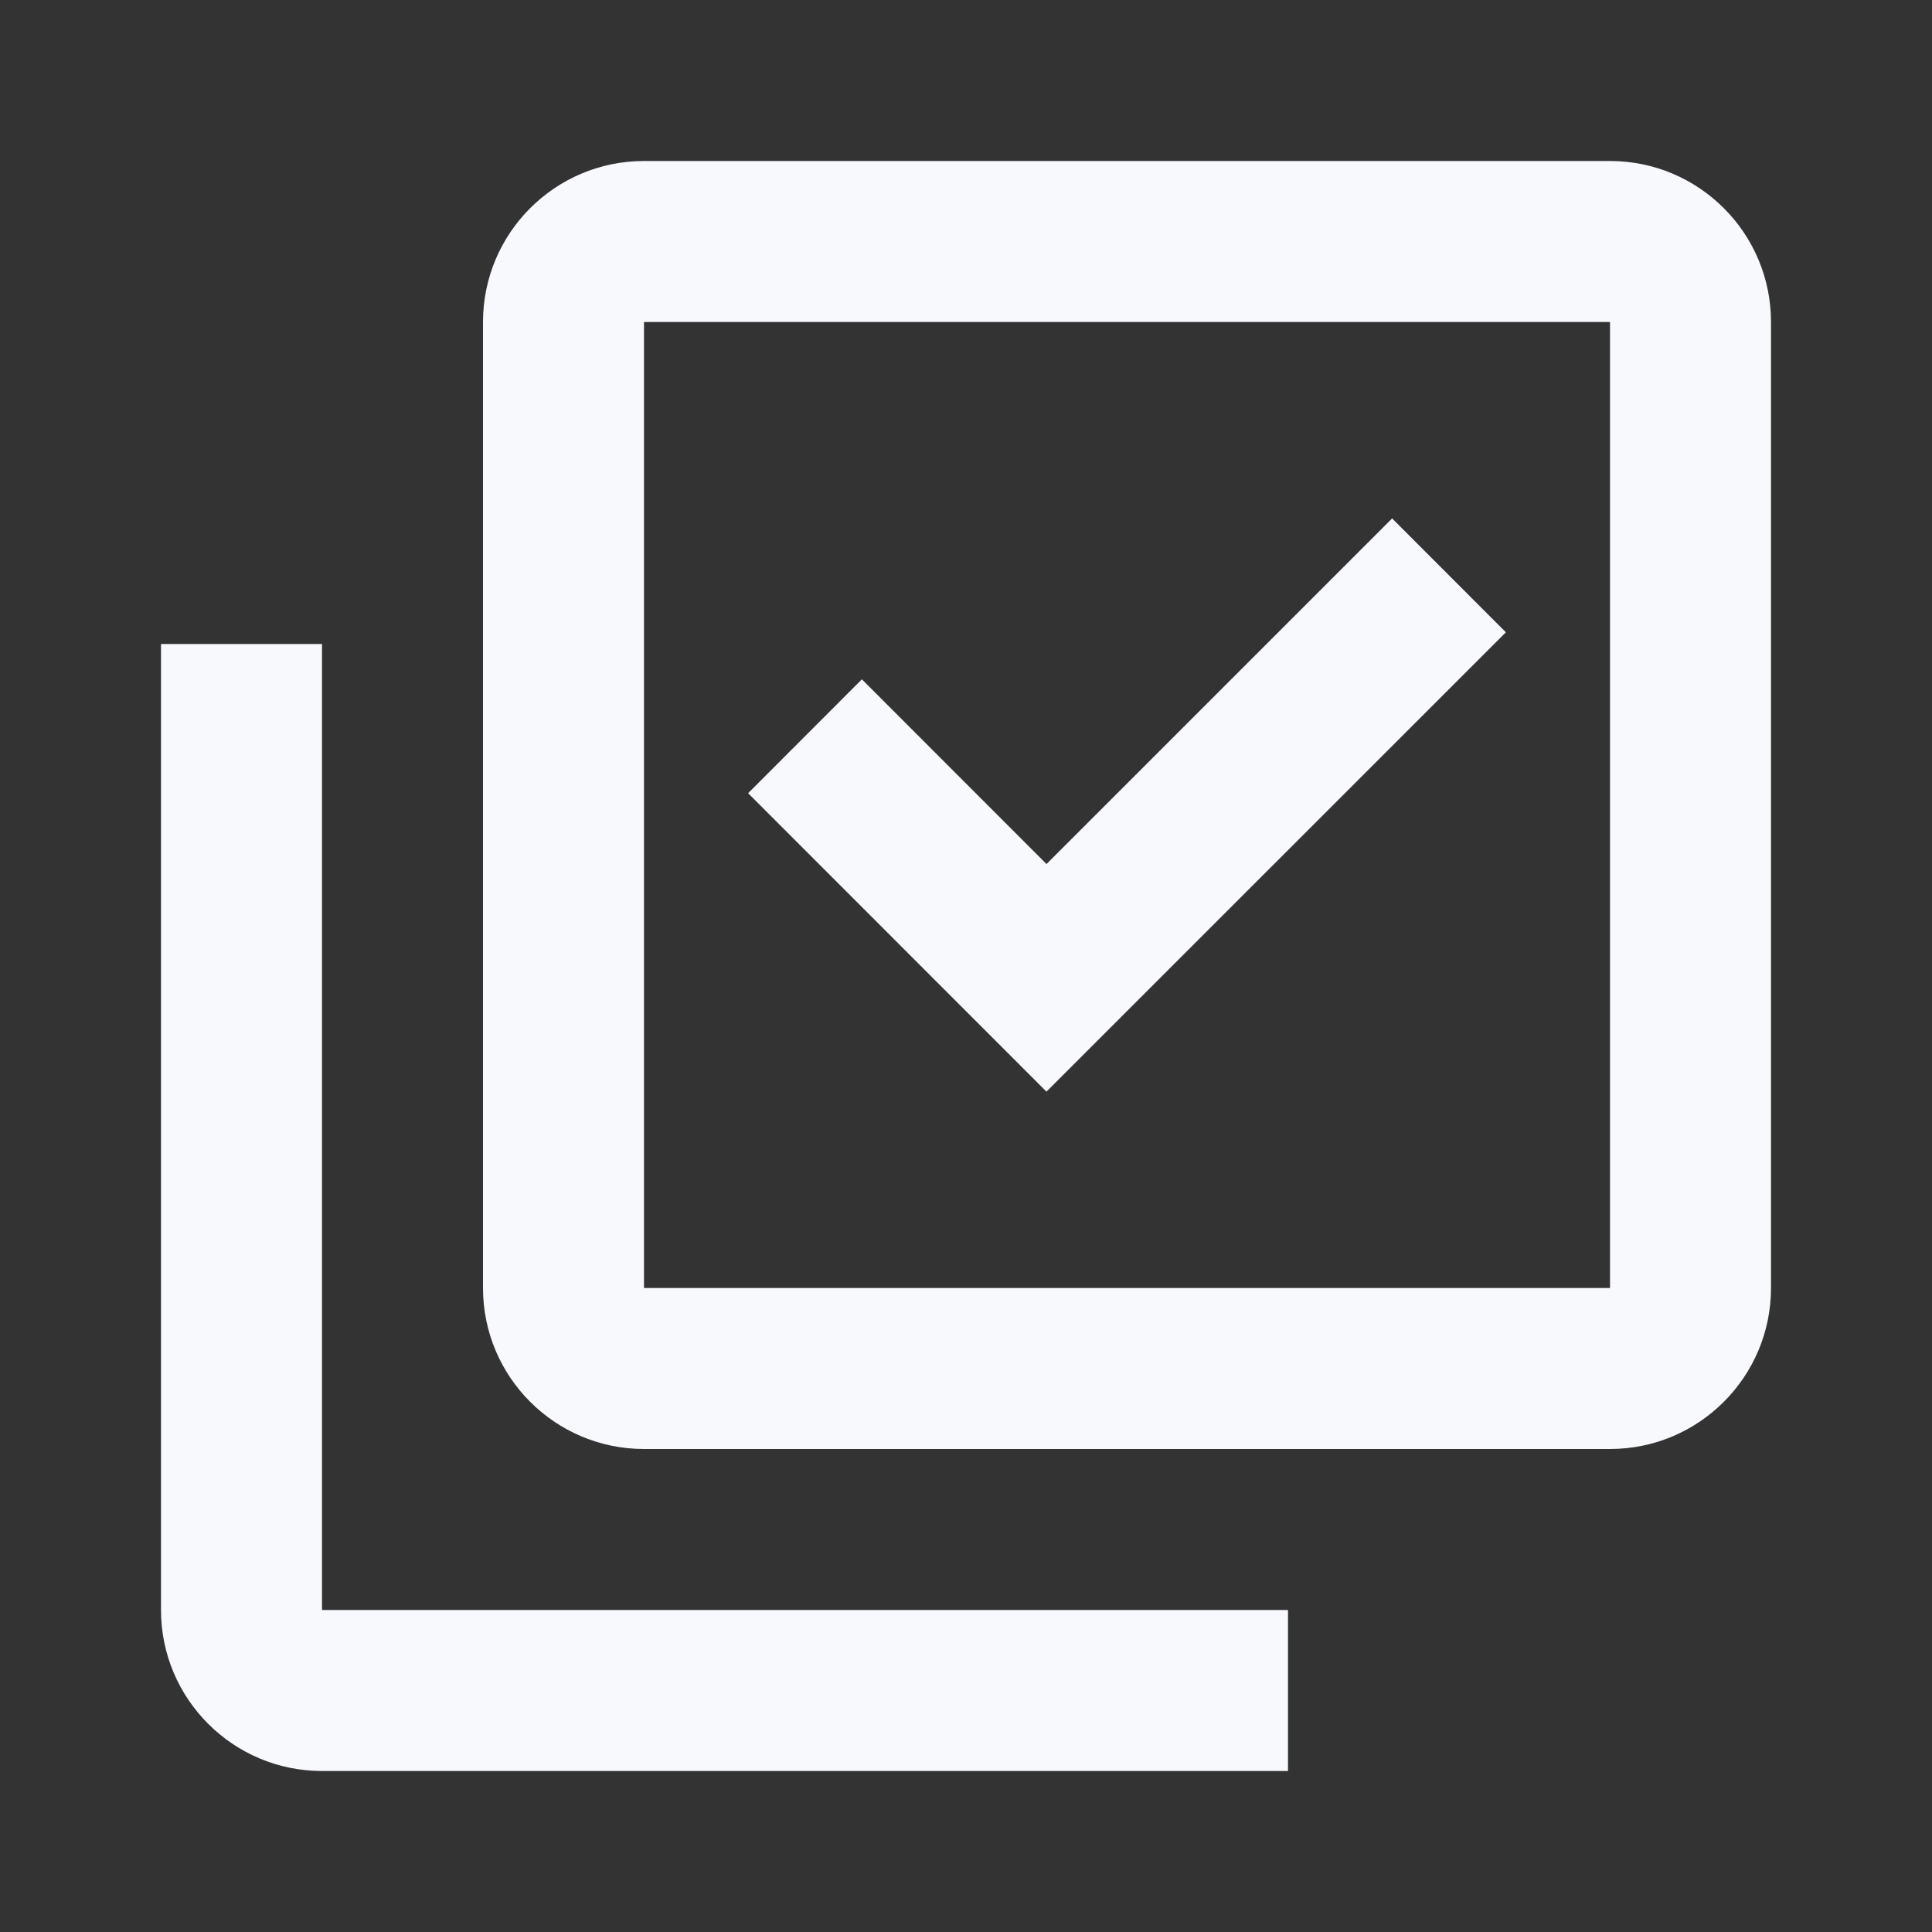 <svg width="18" height="18" viewBox="0 0 18 18" fill="none" xmlns="http://www.w3.org/2000/svg">
<rect x="0" y="0" width="18" height="18" fill="#333333" stroke="none"/>
<path d="M12 16.5H3C2.172 16.5 1.5 15.828 1.5 15V6H3V15H12V16.5ZM15 13.5H6C5.172 13.5 4.5 12.828 4.5 12V3C4.5 2.172 5.172 1.5 6 1.5H15C15.828 1.5 16.5 2.172 16.5 3V12C16.5 12.828 15.828 13.5 15 13.5ZM6 3V12H15V3H6ZM9.75 10.171L6.97 7.39L8.03 6.329L9.75 8.05L12.97 4.83L14.03 5.891L9.75 10.17V10.171Z" fill="#F8F9FD"/>
</svg>
